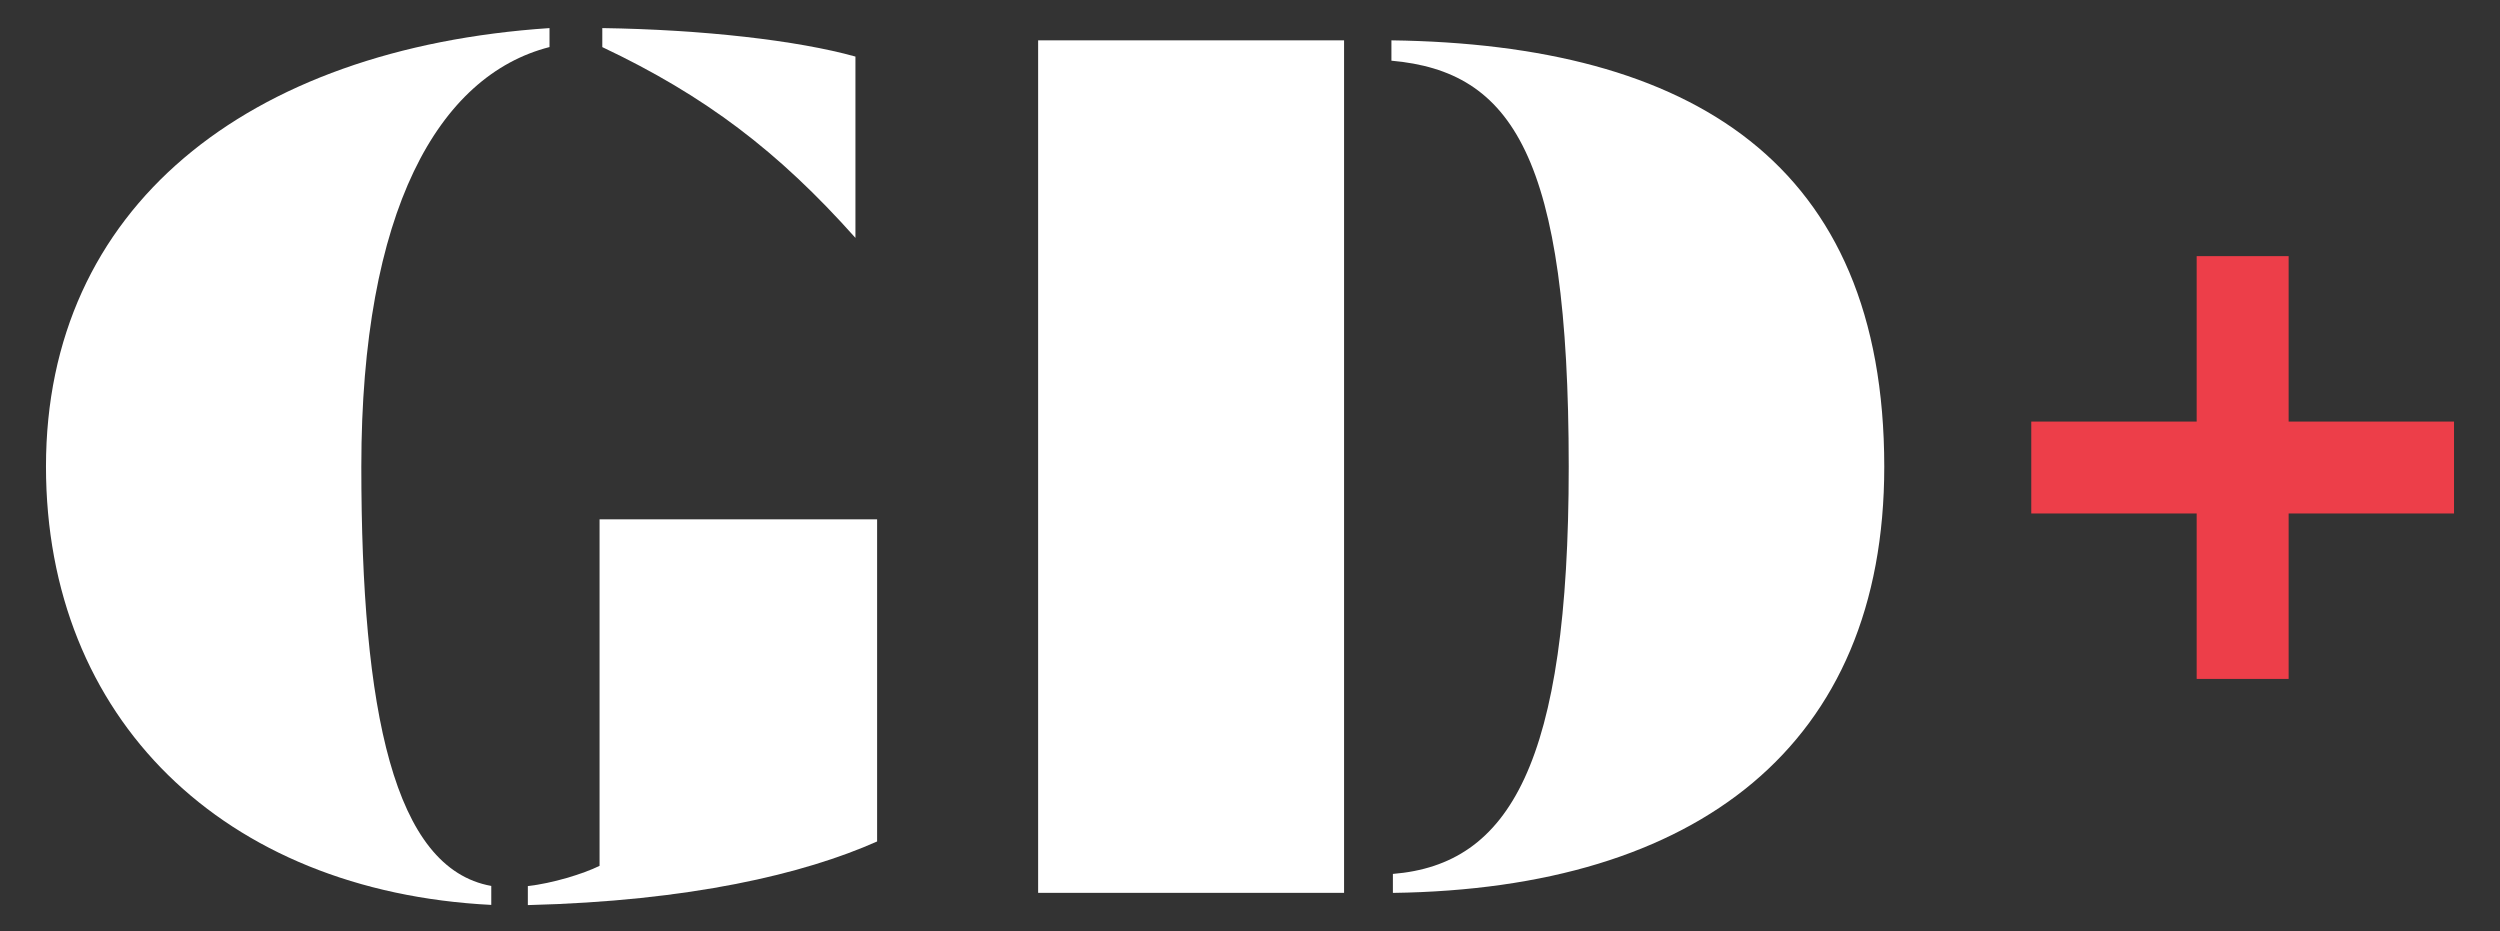 <svg width="51" height="19" viewBox="0 0 51 19" xmlns="http://www.w3.org/2000/svg" role="img" fill="#fff" aria-label="GD Plus Logo" aria-hidden="true"><rect x="0" y="0" width="51" height="19" fill="#333333" stroke="none"/><path class="gd-text" d="M12.231 17.663C11.899 17.828 11.264 18.021 10.768 18.076V18.464C14.081 18.381 16.401 17.829 17.893 17.166V10.595H12.231V17.663Z" ></path><path class="gd-text" d="M17.451 4.853V1.154C16.264 0.823 14.331 0.603 12.287 0.573V0.961C14.386 1.955 15.877 3.087 17.451 4.853Z" ></path><path class="gd-text" d="M7.371 9.518C7.371 4.3 8.945 1.539 11.21 0.96V0.573C5.024 0.986 0.938 4.244 0.938 9.517C0.938 14.653 4.555 18.184 10.022 18.46V18.073C8.034 17.716 7.371 14.514 7.371 9.518Z" ></path><path class="gd-text" d="M27.419 0.823H21.178V18.214H27.419V0.823Z" ></path><path class="gd-text" d="M28.385 0.823V1.238C30.843 1.458 32.002 3.17 32.002 9.519C32.002 15.592 30.79 17.634 28.415 17.828V18.215C34.628 18.132 38.439 15.206 38.439 9.52C38.437 3.308 34.488 0.906 28.385 0.823Z" ></path><path d="M46.688 5.225H44.812V13.85H46.688V5.225Z" fill="#ED3E49"></path><path d="M41.438 8.6V10.475H50.062V8.6H41.438Z" fill="#ED3E49"></path></svg>